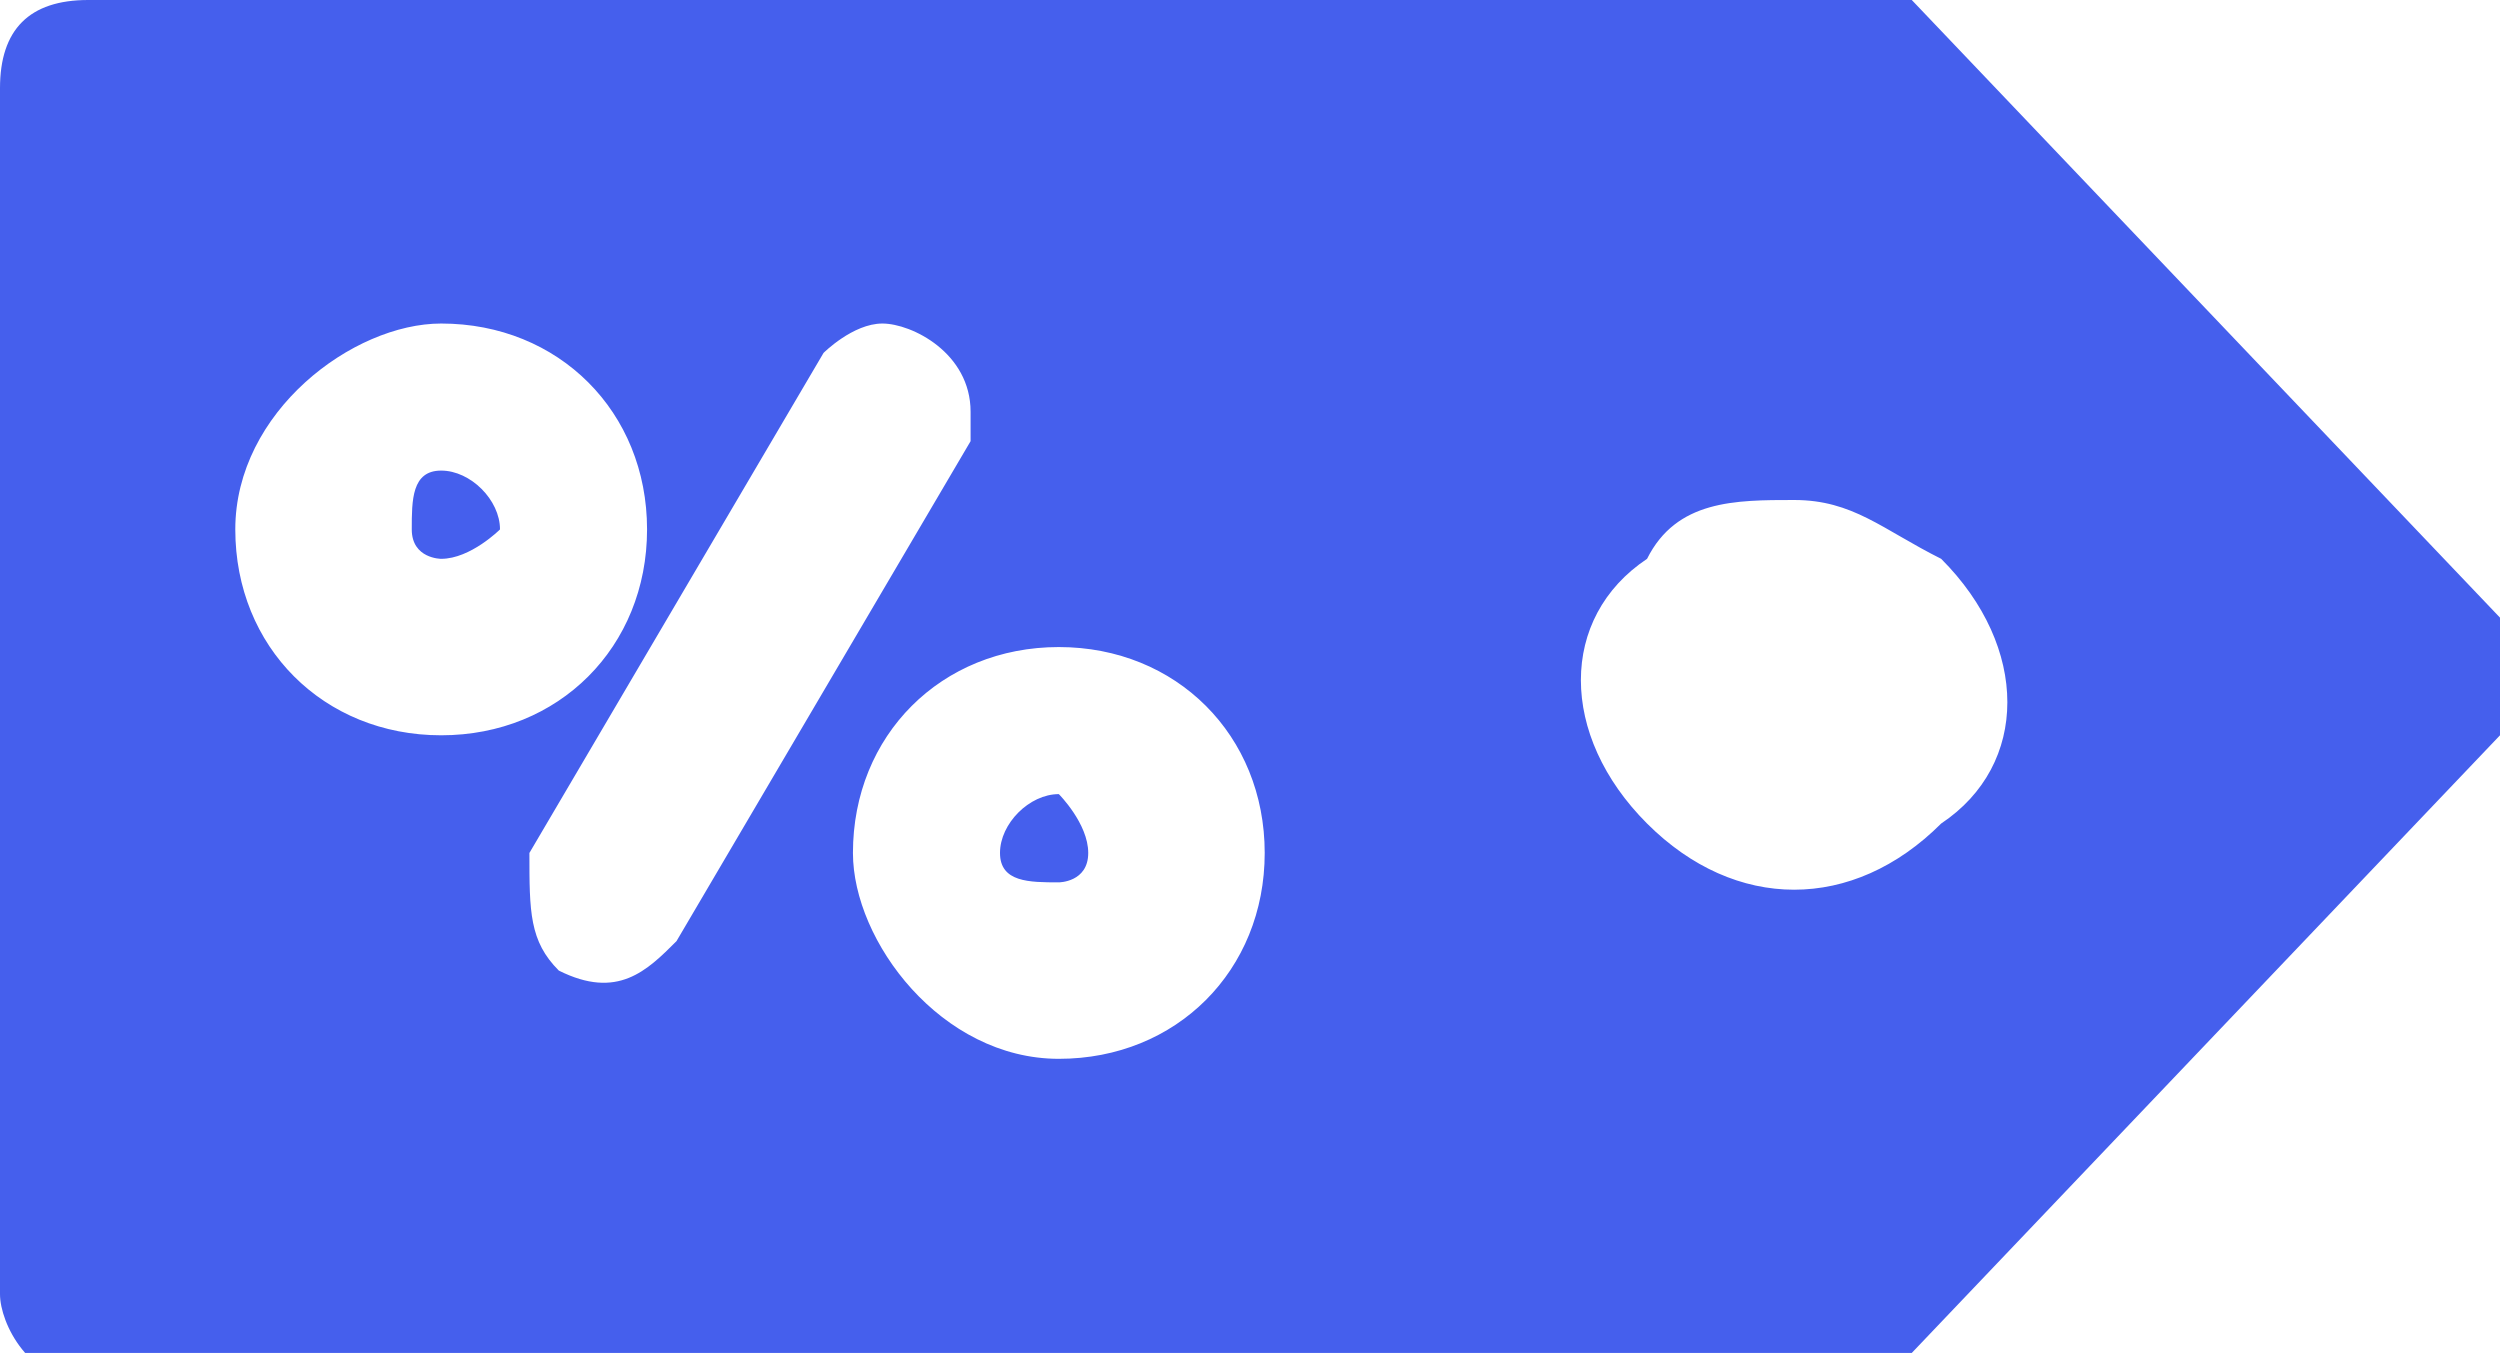 <?xml version="1.0" encoding="utf-8"?>
<!-- Generator: Adobe Illustrator 25.2.0, SVG Export Plug-In . SVG Version: 6.00 Build 0)  -->
<svg version="1.1" id="Слой_1" fill="#455fed" xmlns="http://www.w3.org/2000/svg" xmlns:xlink="http://www.w3.org/1999/xlink" x="0px" y="0px"
	  viewBox="0 0 8.5 4.6" style="enable-background:new 0 0 8.5 4.6;" xml:space="preserve">
<g>
	<path d="M0.3,0C0.1,0,0,0.1,0,0.3v4.1c0,0.1,0.1,0.3,0.3,0.3c0,0,0,0,0,0h6c0.1,0,0.1,0,0.2-0.1l2-2.1c0.1-0.1,0.1-0.3,0-0.4
		l-2-2.1C6.4,0,6.3,0,6.2,0L0.3,0z M1.5,1.1c0.4,0,0.7,0.3,0.7,0.7S1.9,2.5,1.5,2.5c-0.4,0-0.7-0.3-0.7-0.7S1.2,1.1,1.5,1.1z M3,1.1
		c0.1,0,0.3,0.1,0.3,0.3c0,0,0,0.1,0,0.1l-1,1.7C2.2,3.3,2.1,3.4,1.9,3.3C1.8,3.2,1.8,3.1,1.8,2.9l0,0l1-1.7C2.8,1.2,2.9,1.1,3,1.1
		C3,1.1,3,1.1,3,1.1L3,1.1z M1.5,1.6c-0.1,0-0.1,0.1-0.1,0.2c0,0.1,0.1,0.1,0.1,0.1c0.1,0,0.2-0.1,0.2-0.1C1.7,1.7,1.6,1.6,1.5,1.6z
		 M6.1,1.7c0.2,0,0.3,0.1,0.5,0.2c0.3,0.3,0.3,0.7,0,0.9c-0.3,0.3-0.7,0.3-1,0c-0.3-0.3-0.3-0.7,0-0.9C5.7,1.7,5.9,1.7,6.1,1.7z
		 M3.6,2.2c0.4,0,0.7,0.3,0.7,0.7c0,0.4-0.3,0.7-0.7,0.7S2.9,3.2,2.9,2.9C2.9,2.5,3.2,2.2,3.6,2.2z M3.6,2.7c-0.1,0-0.2,0.1-0.2,0.2
		C3.4,3,3.5,3,3.6,3C3.6,3,3.7,3,3.7,2.9C3.7,2.8,3.6,2.7,3.6,2.7z"/>
</g>
</svg>
